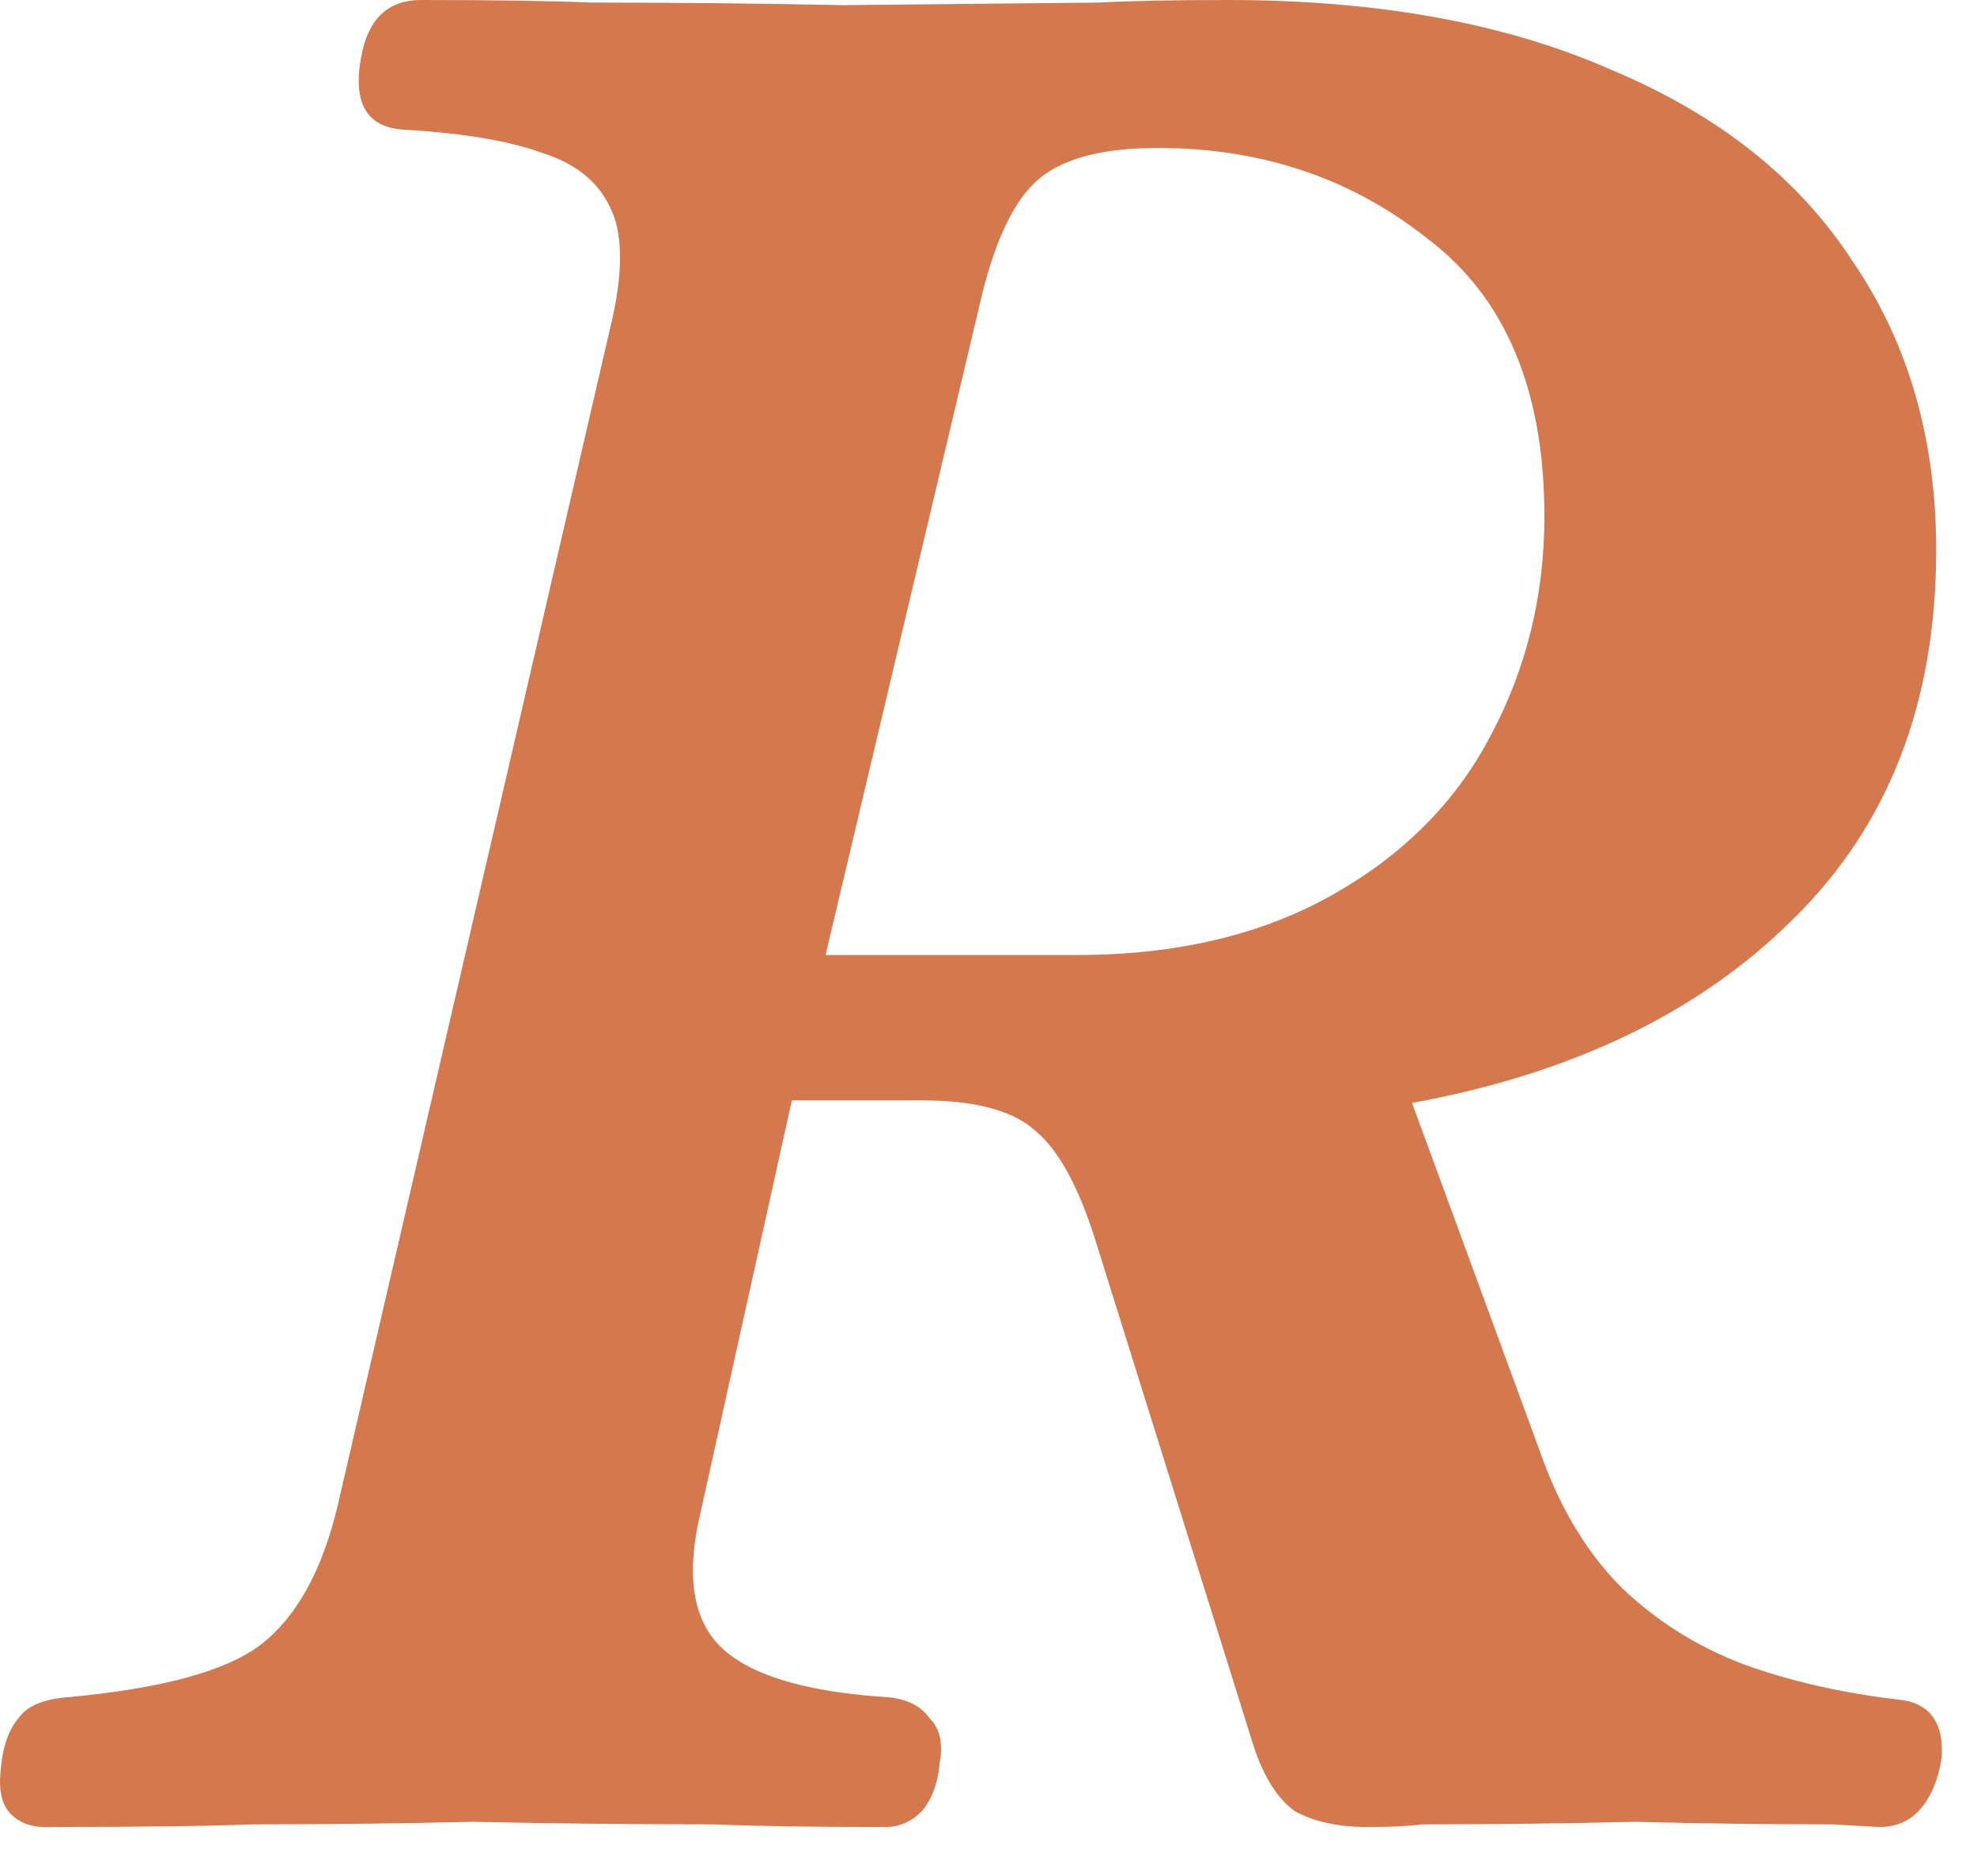 <svg width="39" height="37" viewBox="0 0 39 37" fill="none" xmlns="http://www.w3.org/2000/svg">
    <path
        d="M37.478 33.528C37.785 33.562 38.007 33.682 38.144 33.887C38.28 34.091 38.332 34.364 38.297 34.706C38.229 35.115 38.093 35.439 37.888 35.678C37.683 35.917 37.41 36.037 37.069 36.037L36.148 35.985C34.851 35.985 33.554 35.968 32.257 35.934C30.858 35.968 29.459 35.985 28.06 35.985C27.787 36.02 27.428 36.037 26.985 36.037C26.405 36.037 25.927 35.934 25.552 35.73C25.21 35.491 24.937 35.064 24.733 34.45L21.61 24.468C21.269 23.376 20.859 22.642 20.381 22.267C19.938 21.892 19.204 21.704 18.18 21.704H15.621L13.829 29.792C13.522 31.054 13.659 31.959 14.239 32.505C14.819 33.051 15.911 33.375 17.515 33.477C17.89 33.511 18.163 33.648 18.334 33.887C18.539 34.091 18.607 34.382 18.539 34.757C18.505 35.166 18.385 35.491 18.18 35.73C17.976 35.934 17.737 36.037 17.464 36.037C16.03 36.037 14.904 36.02 14.085 35.985C12.516 35.985 10.929 35.968 9.325 35.934C7.892 35.968 6.441 35.985 4.974 35.985C4.087 36.02 2.722 36.037 0.879 36.037C0.606 36.037 0.384 35.951 0.213 35.781C0.043 35.61 -0.026 35.337 0.009 34.962C0.043 34.484 0.162 34.126 0.367 33.887C0.537 33.648 0.862 33.511 1.339 33.477C3.182 33.307 4.445 32.965 5.127 32.453C5.844 31.907 6.356 30.986 6.663 29.689L12.089 6.245C12.294 5.289 12.277 4.573 12.038 4.095C11.799 3.583 11.355 3.225 10.707 3.02C10.059 2.781 9.154 2.628 7.994 2.559C7.243 2.525 6.953 2.048 7.124 1.126C7.26 0.375 7.653 0 8.301 0C9.734 0 10.861 0.017 11.68 0.051C13.352 0.051 15.007 0.068 16.645 0.102L21.661 0.051C22.31 0.017 23.163 0 24.221 0C27.19 0 29.715 0.461 31.797 1.382C33.912 2.269 35.499 3.532 36.557 5.17C37.649 6.774 38.195 8.668 38.195 10.852C38.195 13.855 37.257 16.278 35.38 18.121C33.537 19.963 31.029 21.175 27.855 21.755L30.466 28.87C30.841 29.86 31.353 30.679 32.001 31.327C32.684 31.976 33.469 32.471 34.356 32.812C35.277 33.153 36.318 33.392 37.478 33.528ZM21.252 18.837C23.197 18.837 24.869 18.445 26.268 17.66C27.667 16.875 28.708 15.834 29.391 14.537C30.107 13.207 30.466 11.756 30.466 10.187C30.466 7.695 29.698 5.87 28.162 4.709C26.661 3.515 24.886 2.918 22.838 2.918C21.712 2.918 20.91 3.14 20.433 3.583C19.955 4.027 19.579 4.863 19.306 6.091L16.286 18.837H21.252Z"
        fill="#D4784E" />
</svg>